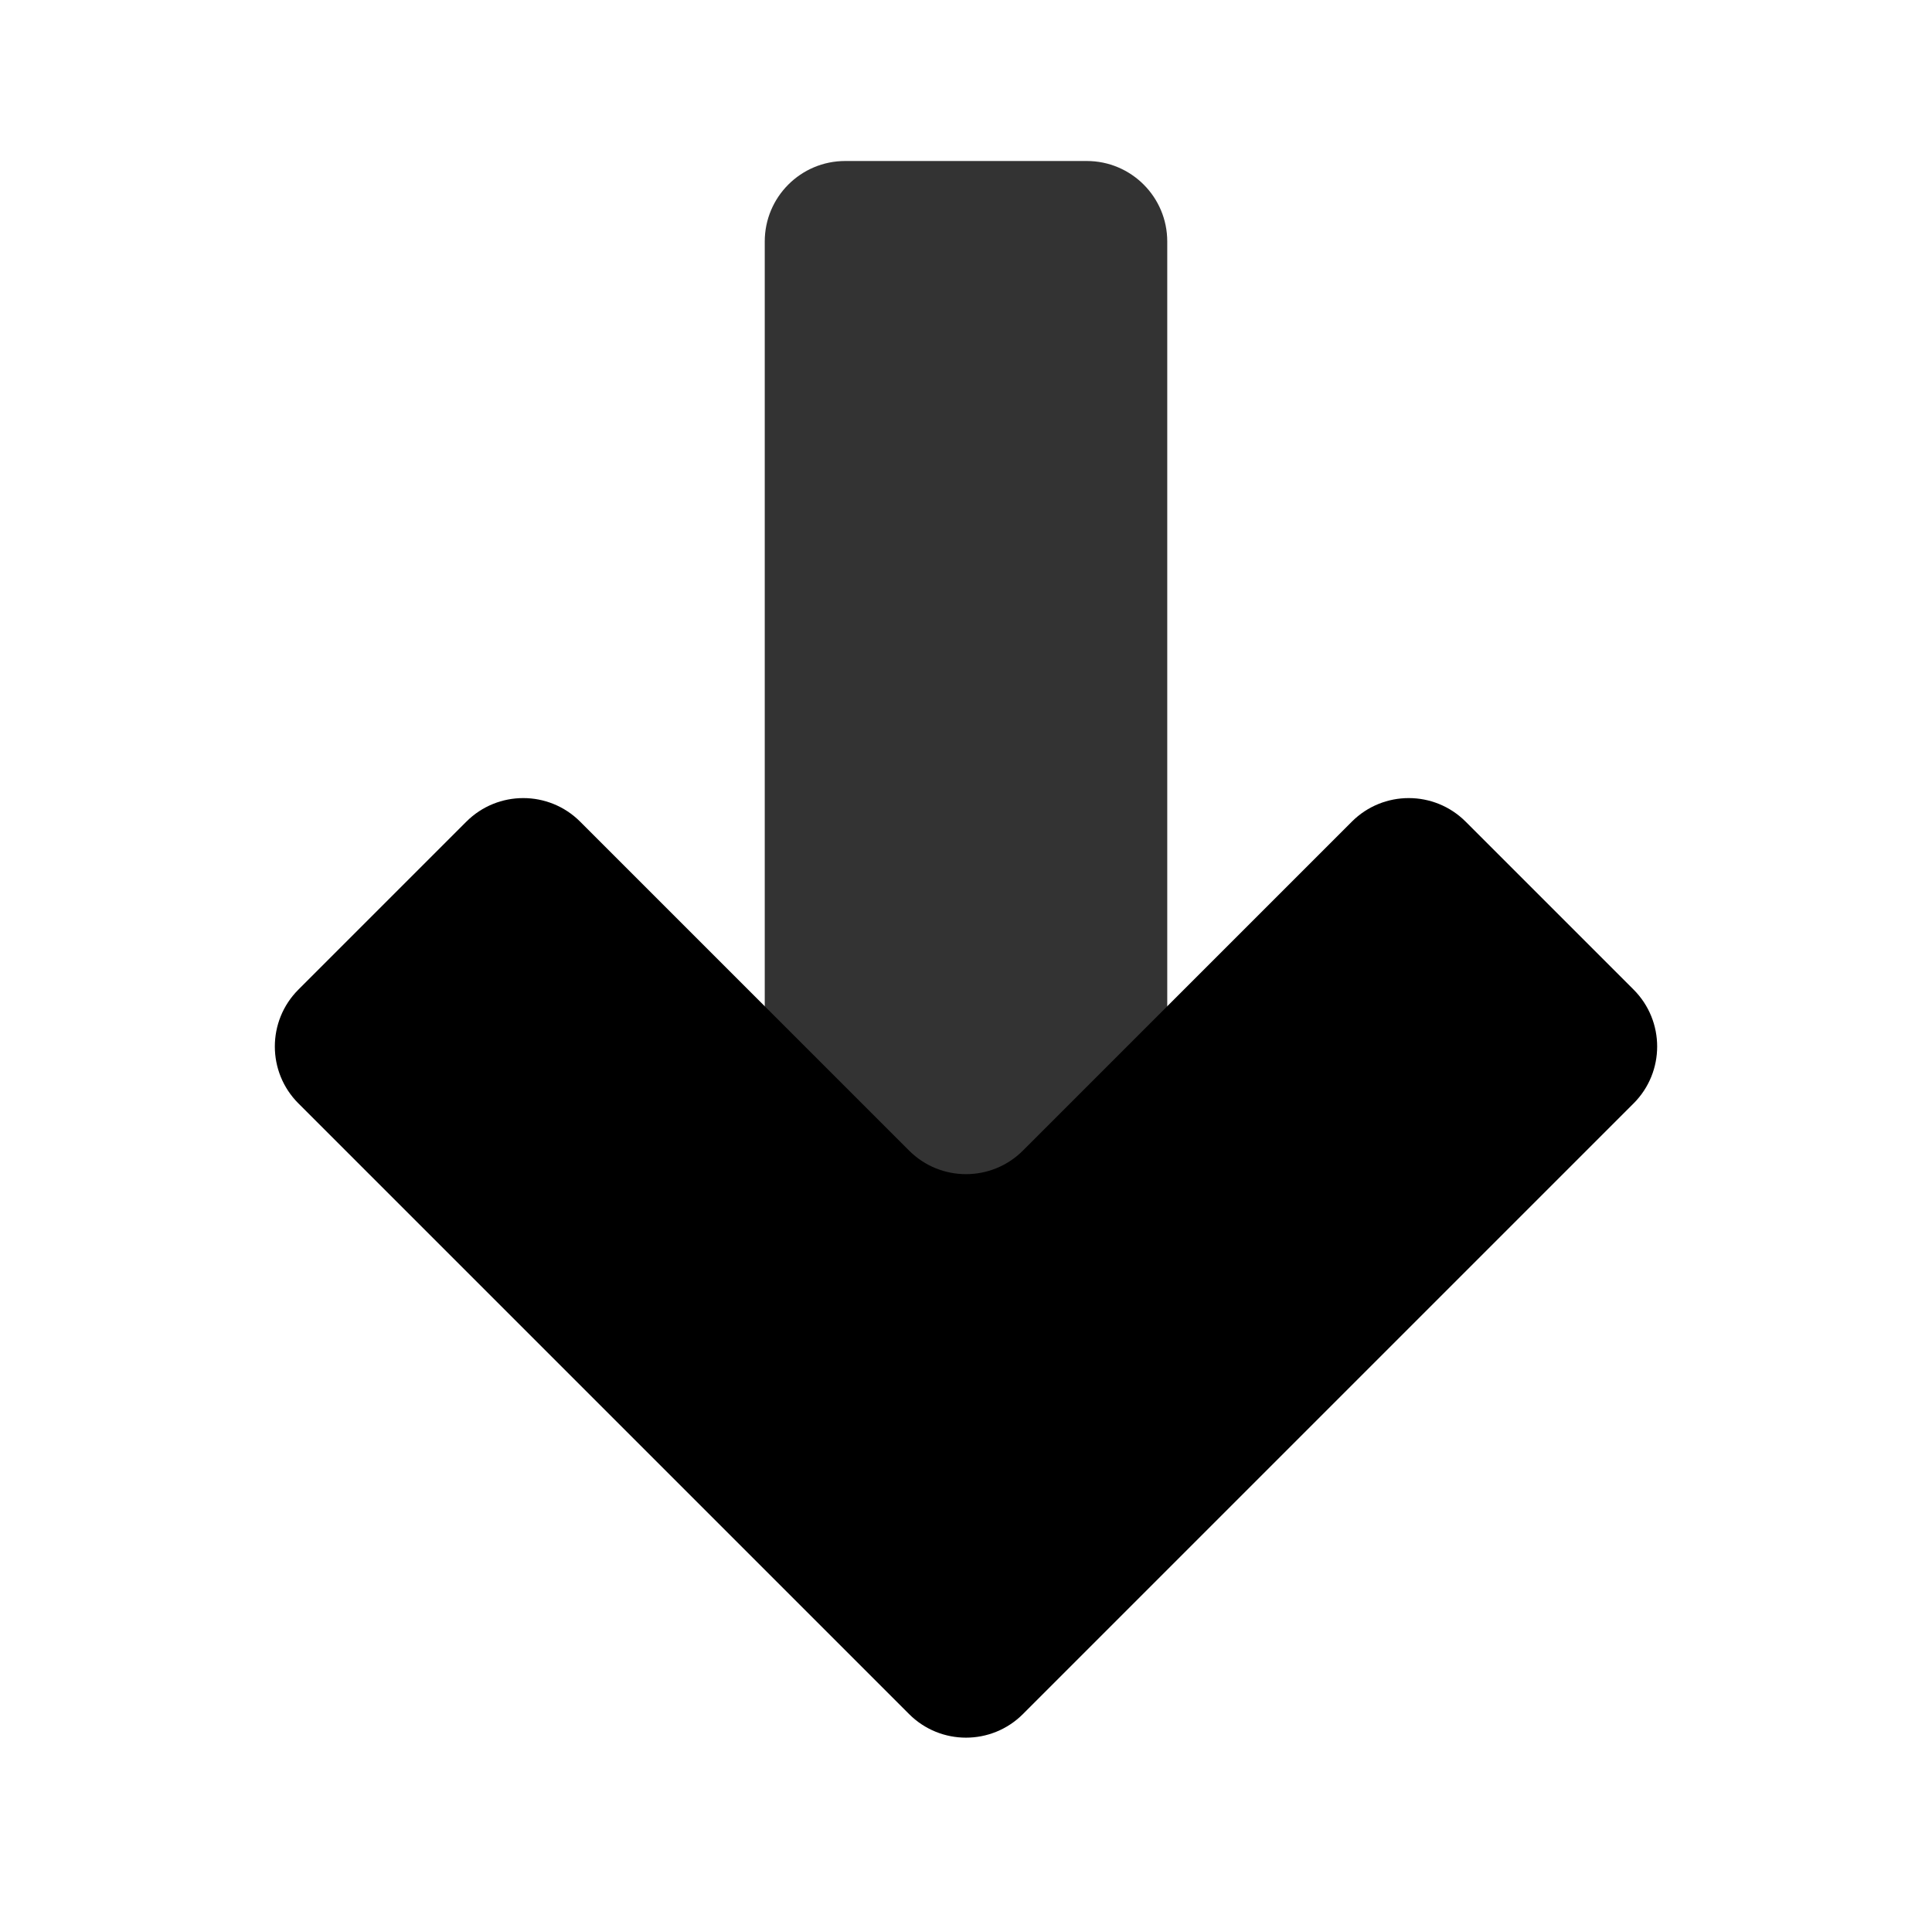 <svg width="48" height="48" viewBox="0 0 48 48" fill="none" xmlns="http://www.w3.org/2000/svg">
<g id="arrows/nobg-up-right">
<g id="Group 48">
<path id="Rectangle 168" opacity="0.8" d="M19 6C19 4.895 19.895 4 21 4H27C28.105 4 29 4.895 29 6V30C29 31.105 28.105 32 27 32H21C19.895 32 19 31.105 19 30V6Z" fill="black"/>
<path id="Vector 74" d="M7.414 27.414L22.586 42.586C23.367 43.367 24.633 43.367 25.414 42.586L40.586 27.414C41.367 26.633 41.367 25.367 40.586 24.586L36.414 20.414C35.633 19.633 34.367 19.633 33.586 20.414L25.414 28.586C24.633 29.367 23.367 29.367 22.586 28.586L14.414 20.414C13.633 19.633 12.367 19.633 11.586 20.414L7.414 24.586C6.633 25.367 6.633 26.633 7.414 27.414Z" fill="black"/>
</g>
</g>
</svg>
